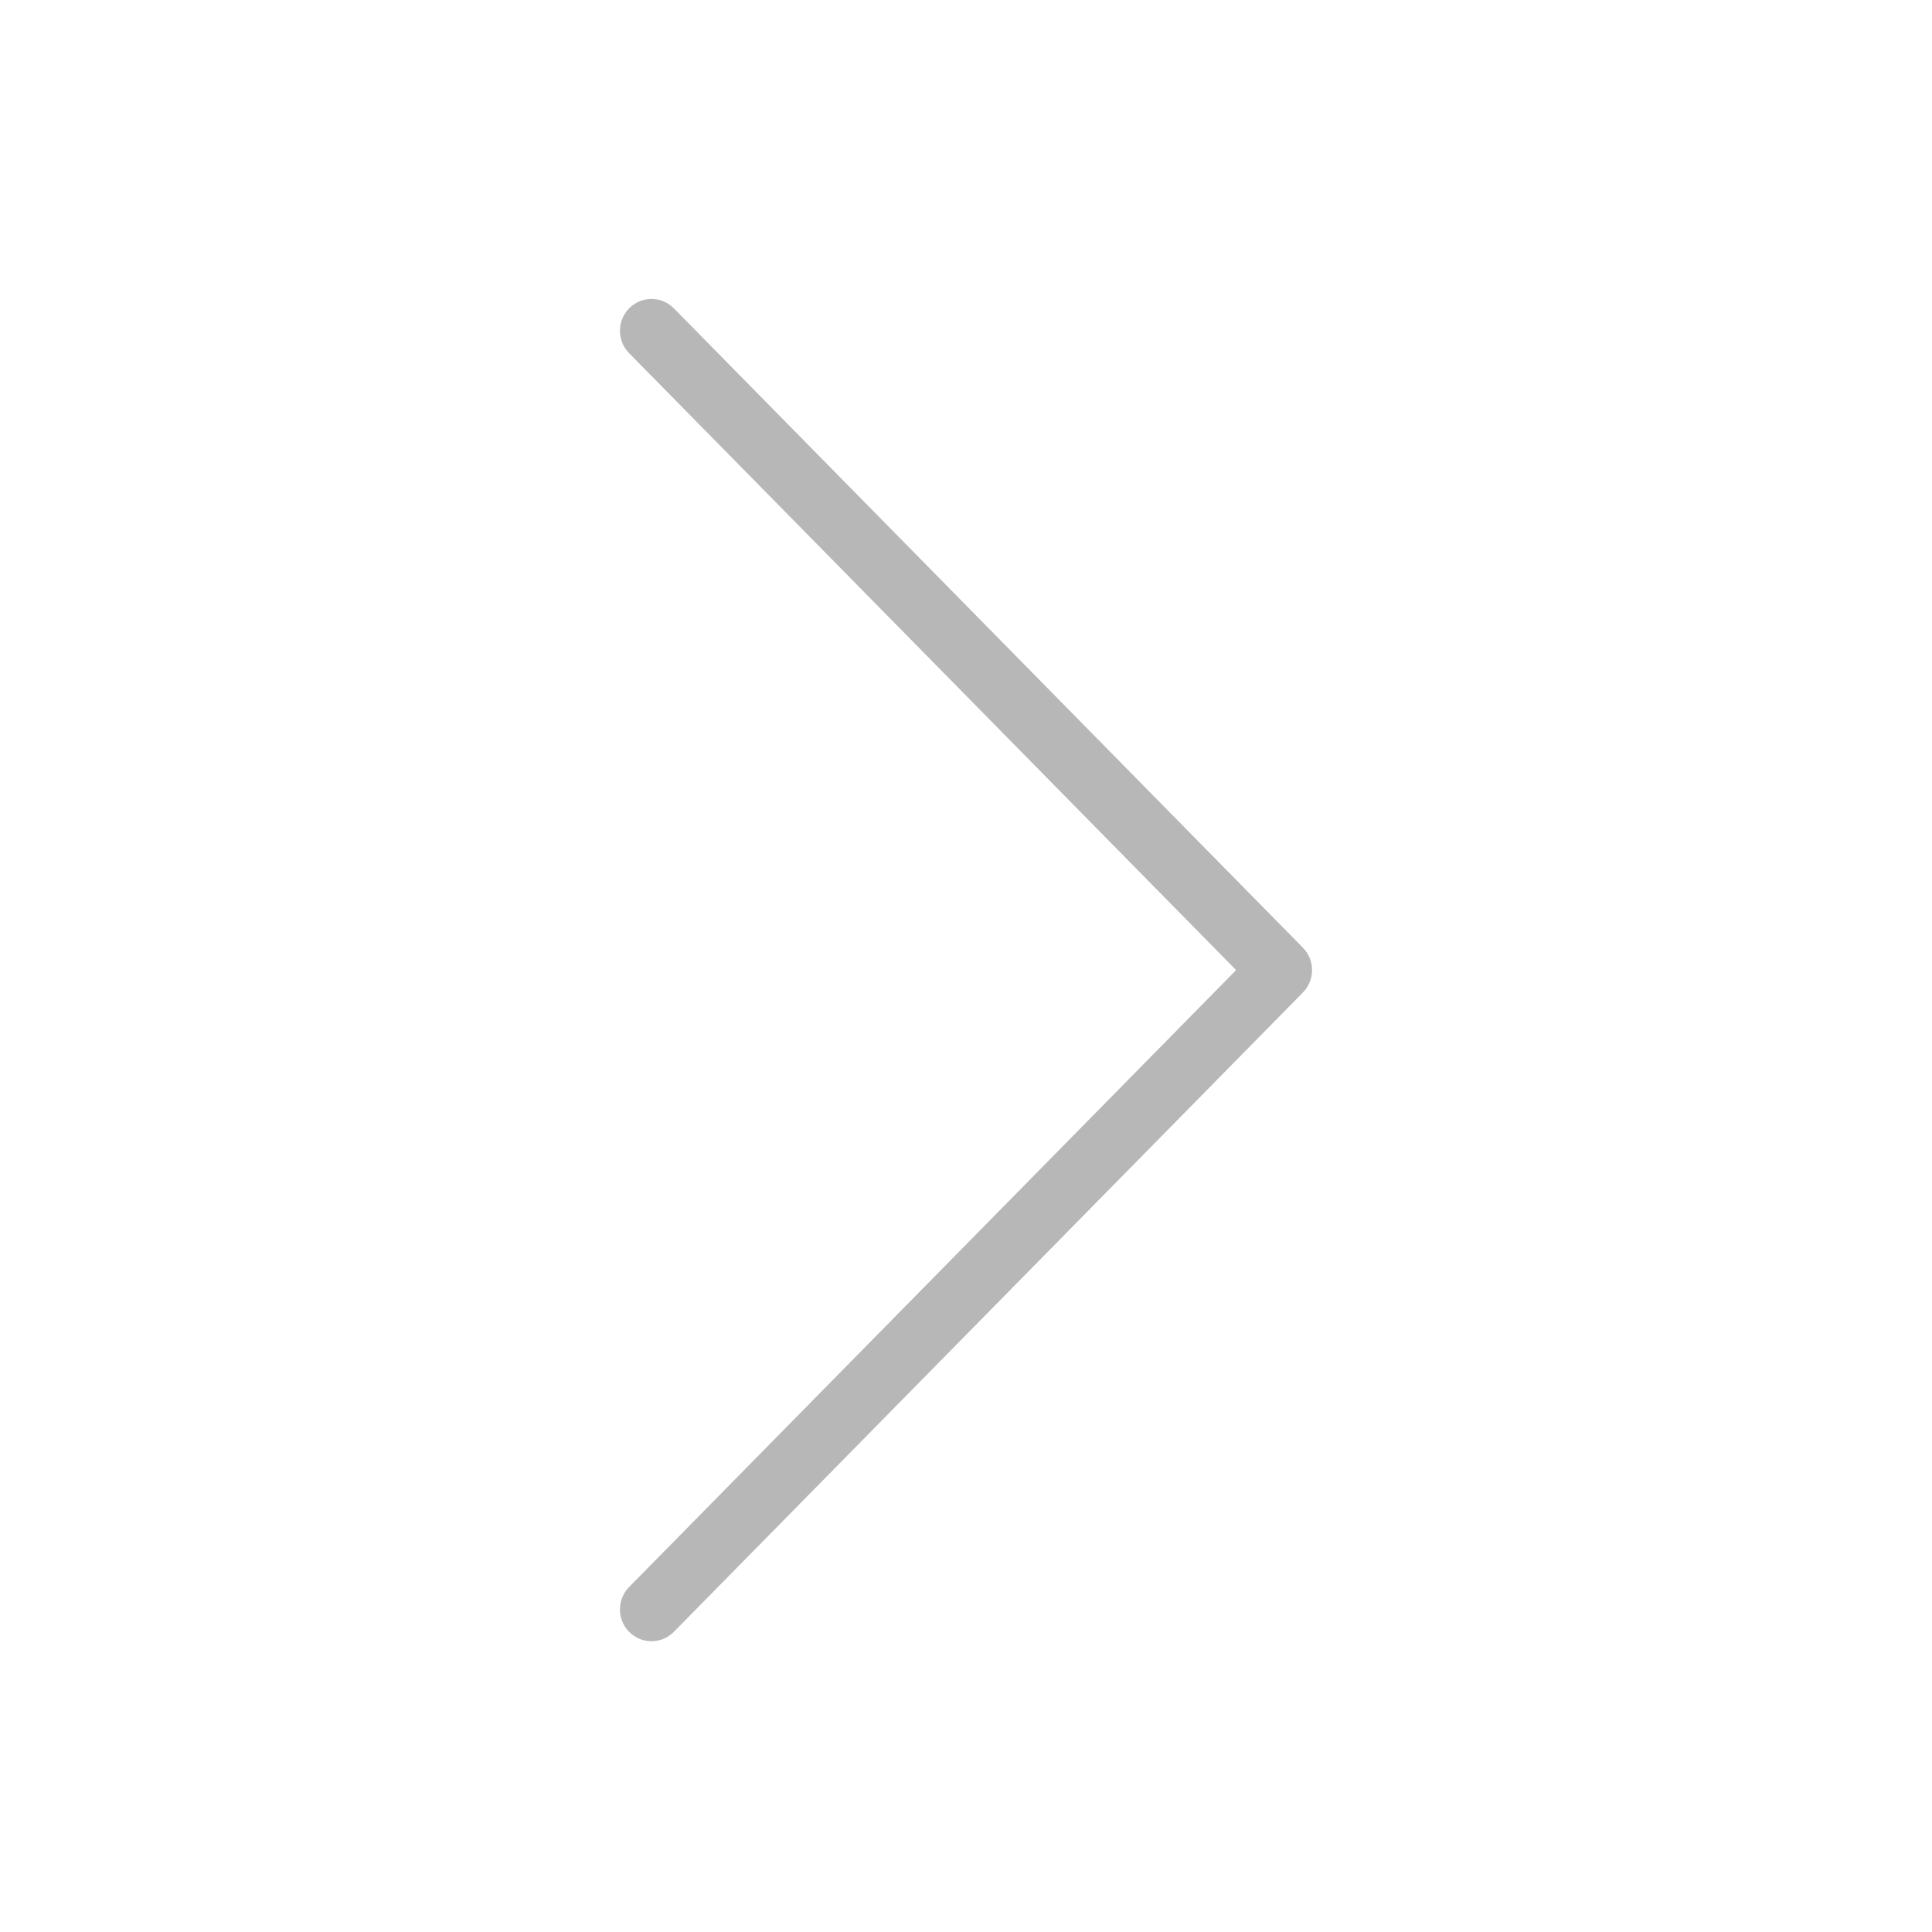 <svg width="61" height="61" viewBox="0 0 61 61" fill="none" xmlns="http://www.w3.org/2000/svg">
<path fill-rule="evenodd" clip-rule="evenodd" d="M20.219 10.8C20.026 10.603 20.026 10.284 20.219 10.087C20.413 9.89 20.727 9.89 20.921 10.087L40.78 30.271C40.78 30.272 40.781 30.272 40.781 30.273C40.878 30.371 40.926 30.5 40.926 30.629C40.926 30.631 40.926 30.633 40.926 30.634C40.925 30.762 40.877 30.889 40.781 30.986C40.781 30.986 40.78 30.986 40.78 30.987L20.921 51.172C20.727 51.368 20.413 51.368 20.219 51.172C20.026 50.975 20.026 50.656 20.219 50.459L39.729 30.629L20.219 10.8Z" fill="#B7B7B7"/>
<path d="M20.219 10.087L20.576 10.438L20.219 10.087ZM20.219 10.8L20.576 10.449V10.449L20.219 10.8ZM20.921 10.087L21.277 9.736V9.736L20.921 10.087ZM40.78 30.271L40.425 30.623L40.423 30.622L40.78 30.271ZM40.781 30.273L41.137 29.922L41.137 29.922L40.781 30.273ZM40.926 30.629L40.426 30.629L40.926 30.629ZM40.926 30.634L40.426 30.63V30.63L40.926 30.634ZM40.781 30.986L41.137 31.336L41.137 31.337L40.781 30.986ZM40.78 30.987L40.423 30.636L40.425 30.635L40.78 30.987ZM20.921 51.172L21.277 51.522L20.921 51.172ZM20.219 50.459L20.576 50.809L20.219 50.459ZM39.729 30.629L40.085 30.279L40.43 30.629L40.085 30.98L39.729 30.629ZM20.576 10.438C20.575 10.438 20.575 10.439 20.575 10.439C20.574 10.44 20.574 10.441 20.574 10.444C20.574 10.446 20.574 10.447 20.575 10.448C20.575 10.448 20.575 10.449 20.576 10.449L19.863 11.151C19.478 10.759 19.478 10.128 19.863 9.736L20.576 10.438ZM20.564 10.438C20.564 10.437 20.564 10.438 20.566 10.439C20.567 10.439 20.569 10.44 20.57 10.44C20.571 10.44 20.572 10.439 20.574 10.439C20.576 10.438 20.576 10.437 20.576 10.438L19.863 9.736C20.252 9.34 20.887 9.34 21.277 9.736L20.564 10.438ZM40.423 30.622L20.564 10.438L21.277 9.736L41.136 29.921L40.423 30.622ZM41.135 29.919C41.136 29.921 41.137 29.922 41.137 29.922C41.138 29.923 41.138 29.922 41.137 29.922L40.425 30.624L40.425 30.623L41.135 29.919ZM40.426 30.629C40.426 30.627 40.426 30.626 40.426 30.625C40.425 30.625 40.425 30.624 40.425 30.624L41.137 29.922C41.331 30.119 41.426 30.376 41.426 30.629L40.426 30.629ZM40.426 30.63C40.426 30.629 40.426 30.629 40.426 30.629L41.426 30.629C41.426 30.632 41.426 30.636 41.426 30.639L40.426 30.63ZM40.425 30.635C40.425 30.634 40.425 30.634 40.425 30.634C40.426 30.633 40.426 30.631 40.426 30.63L41.426 30.639C41.424 30.889 41.328 31.142 41.137 31.336L40.425 30.635ZM40.425 30.635L40.425 30.635L41.137 31.337C41.137 31.337 41.136 31.338 41.135 31.339L40.425 30.635ZM41.136 31.338L21.277 51.522L20.564 50.821L40.423 30.636L41.136 31.338ZM21.277 51.522C20.887 51.918 20.252 51.918 19.863 51.522L20.576 50.821C20.576 50.822 20.576 50.821 20.574 50.82C20.572 50.819 20.571 50.819 20.57 50.819C20.569 50.819 20.567 50.819 20.566 50.82C20.564 50.821 20.564 50.822 20.564 50.821L21.277 51.522ZM19.863 51.522C19.478 51.131 19.478 50.499 19.863 50.108L20.576 50.809C20.575 50.81 20.575 50.81 20.575 50.811C20.574 50.812 20.574 50.813 20.574 50.815C20.574 50.817 20.574 50.819 20.575 50.819C20.575 50.82 20.575 50.82 20.576 50.821L19.863 51.522ZM19.863 50.108L39.373 30.279L40.085 30.98L20.576 50.809L19.863 50.108ZM20.576 10.449L40.085 30.279L39.373 30.98L19.863 11.151L20.576 10.449Z" fill="#B7B7B7"/>
</svg>
